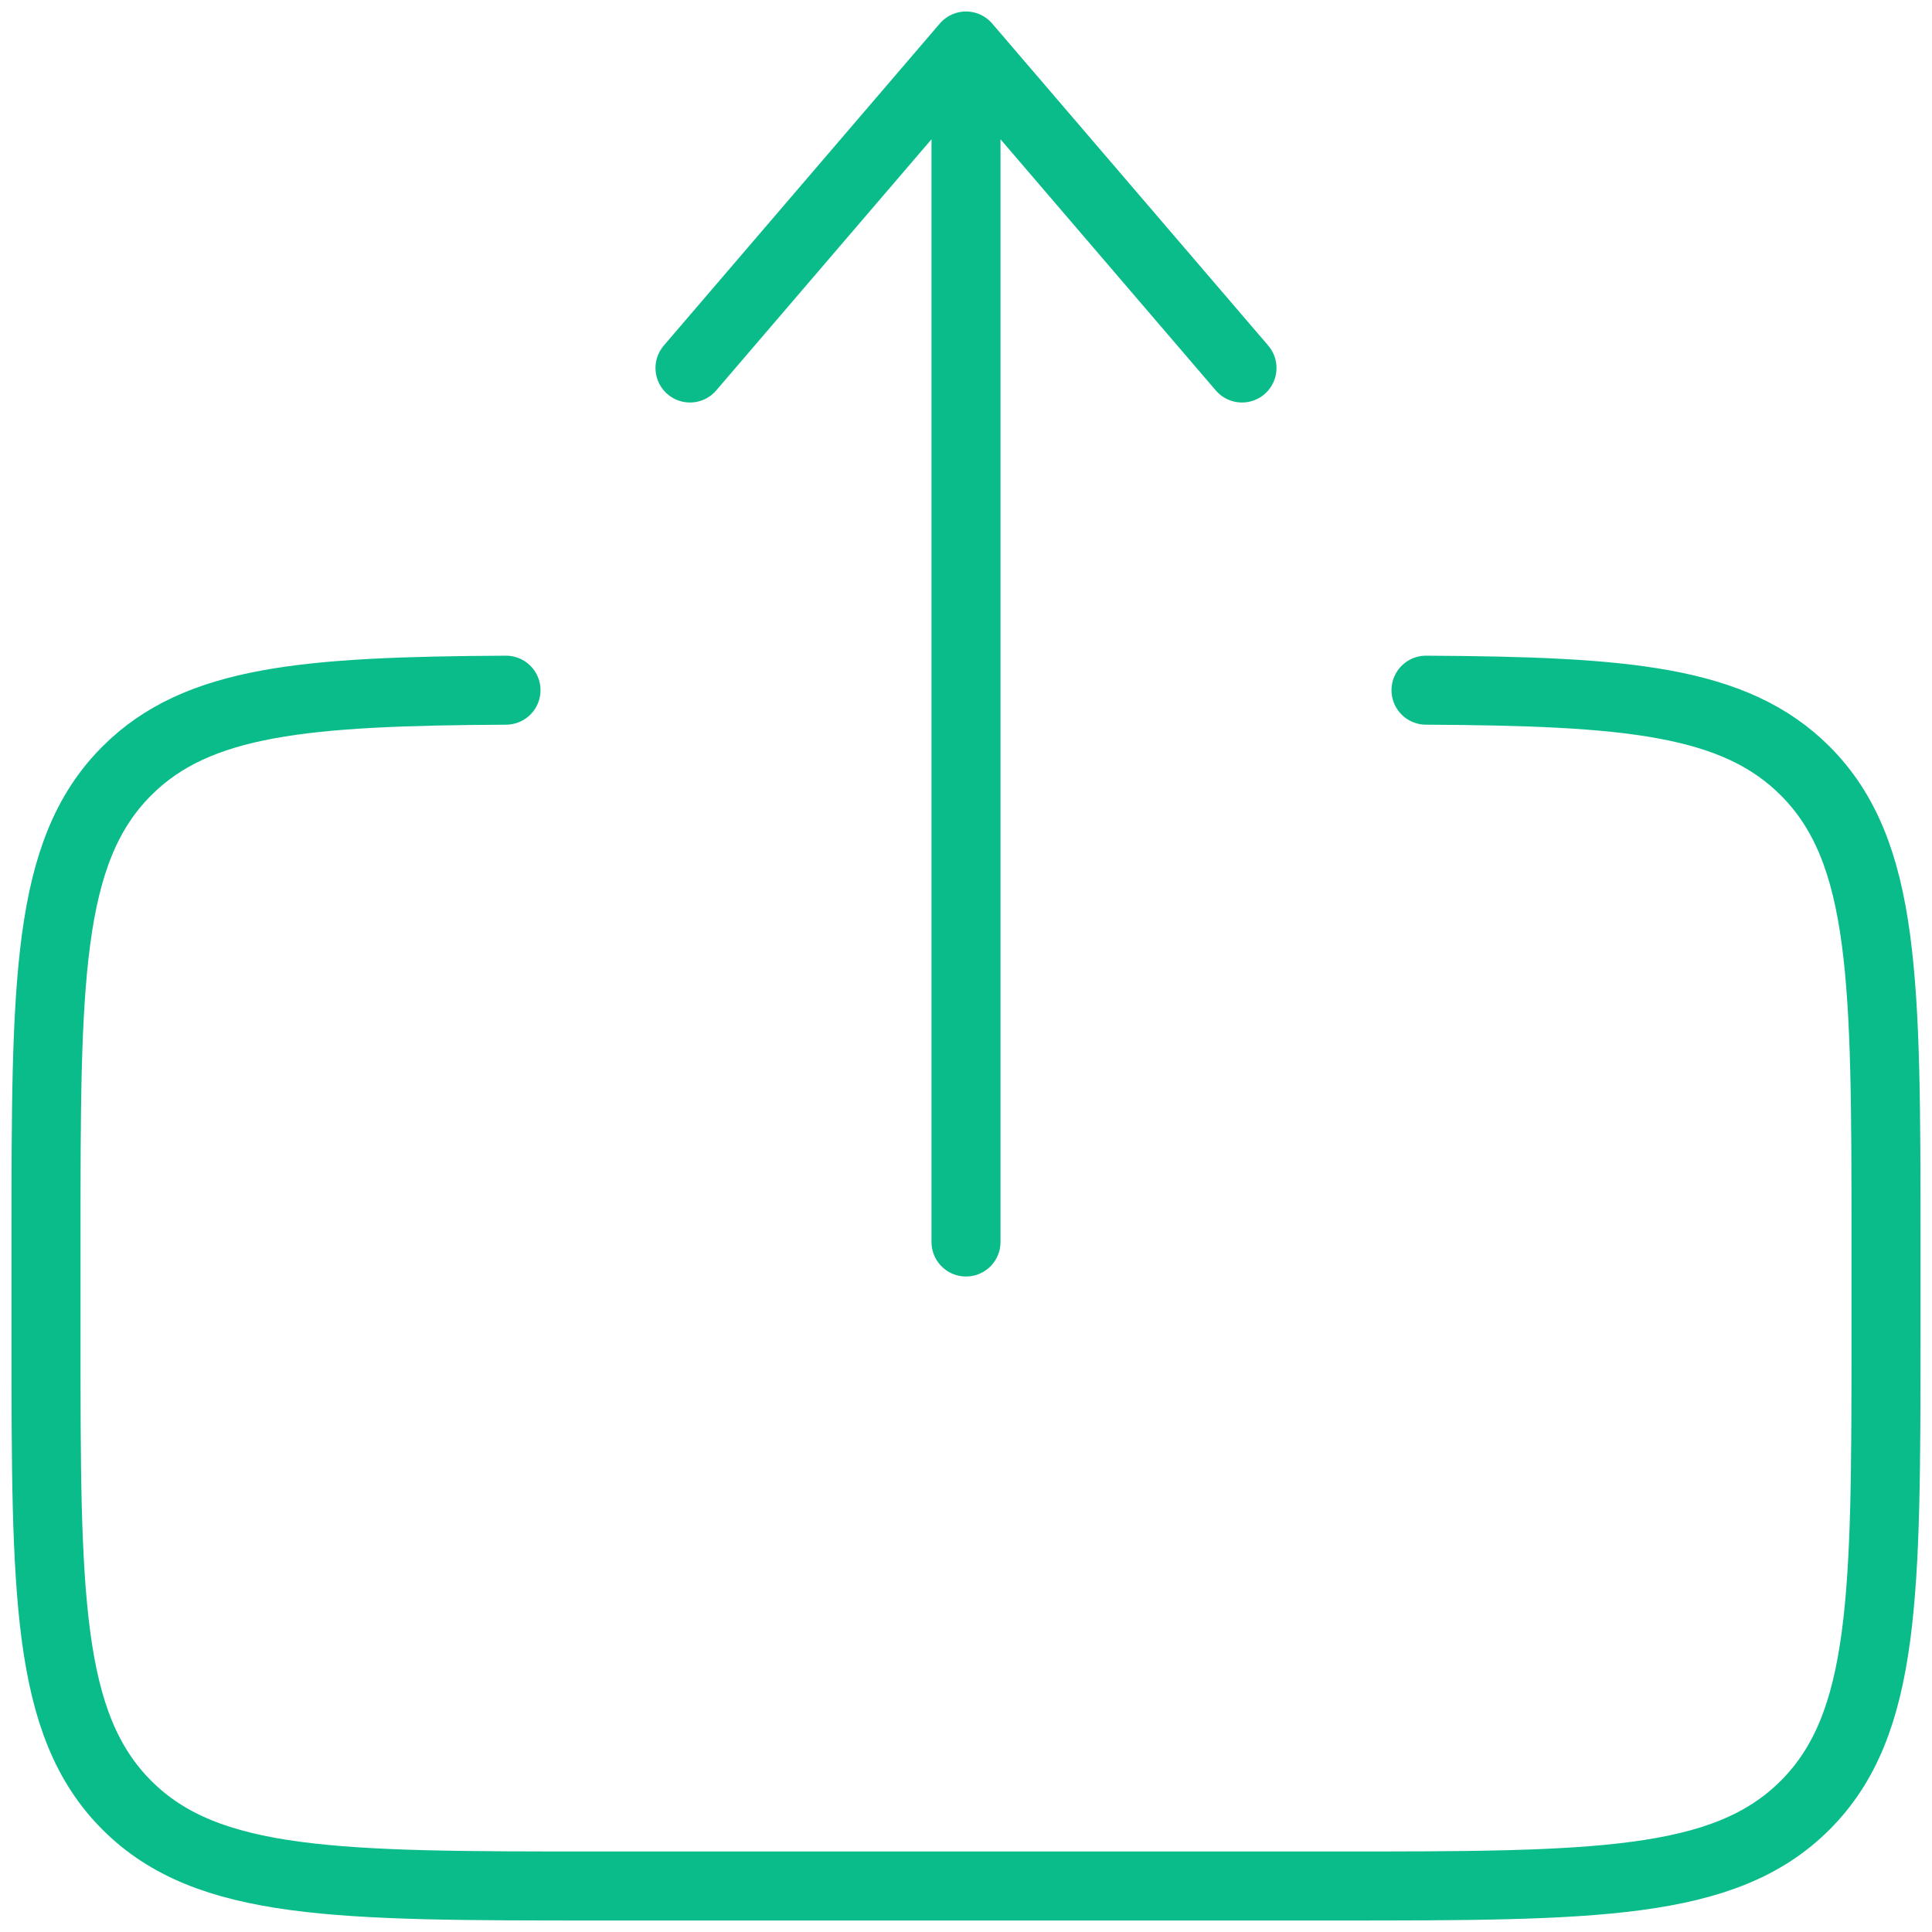 <svg width="42" height="42" viewBox="0 0 42 42" fill="none" xmlns="http://www.w3.org/2000/svg">
<g id="Group">
<path id="Vector" d="M31 15.004C35.35 15.028 37.706 15.222 39.242 16.758C41 18.516 41 21.344 41 27V29C41 34.658 41 37.486 39.242 39.244C37.486 41 34.656 41 29 41H13C7.344 41 4.514 41 2.758 39.244C1 37.484 1 34.658 1 29V27C1 21.344 1 18.516 2.758 16.758C4.294 15.222 6.65 15.028 11 15.004" stroke="#09BC8A" stroke-width="1.5" stroke-linecap="round"/>
<path id="Vector_2" d="M21 27V1M21 1L27 8M21 1L15 8" stroke="#09BC8A" stroke-width="1.5" stroke-linecap="round" stroke-linejoin="round"/>
</g>
</svg>
